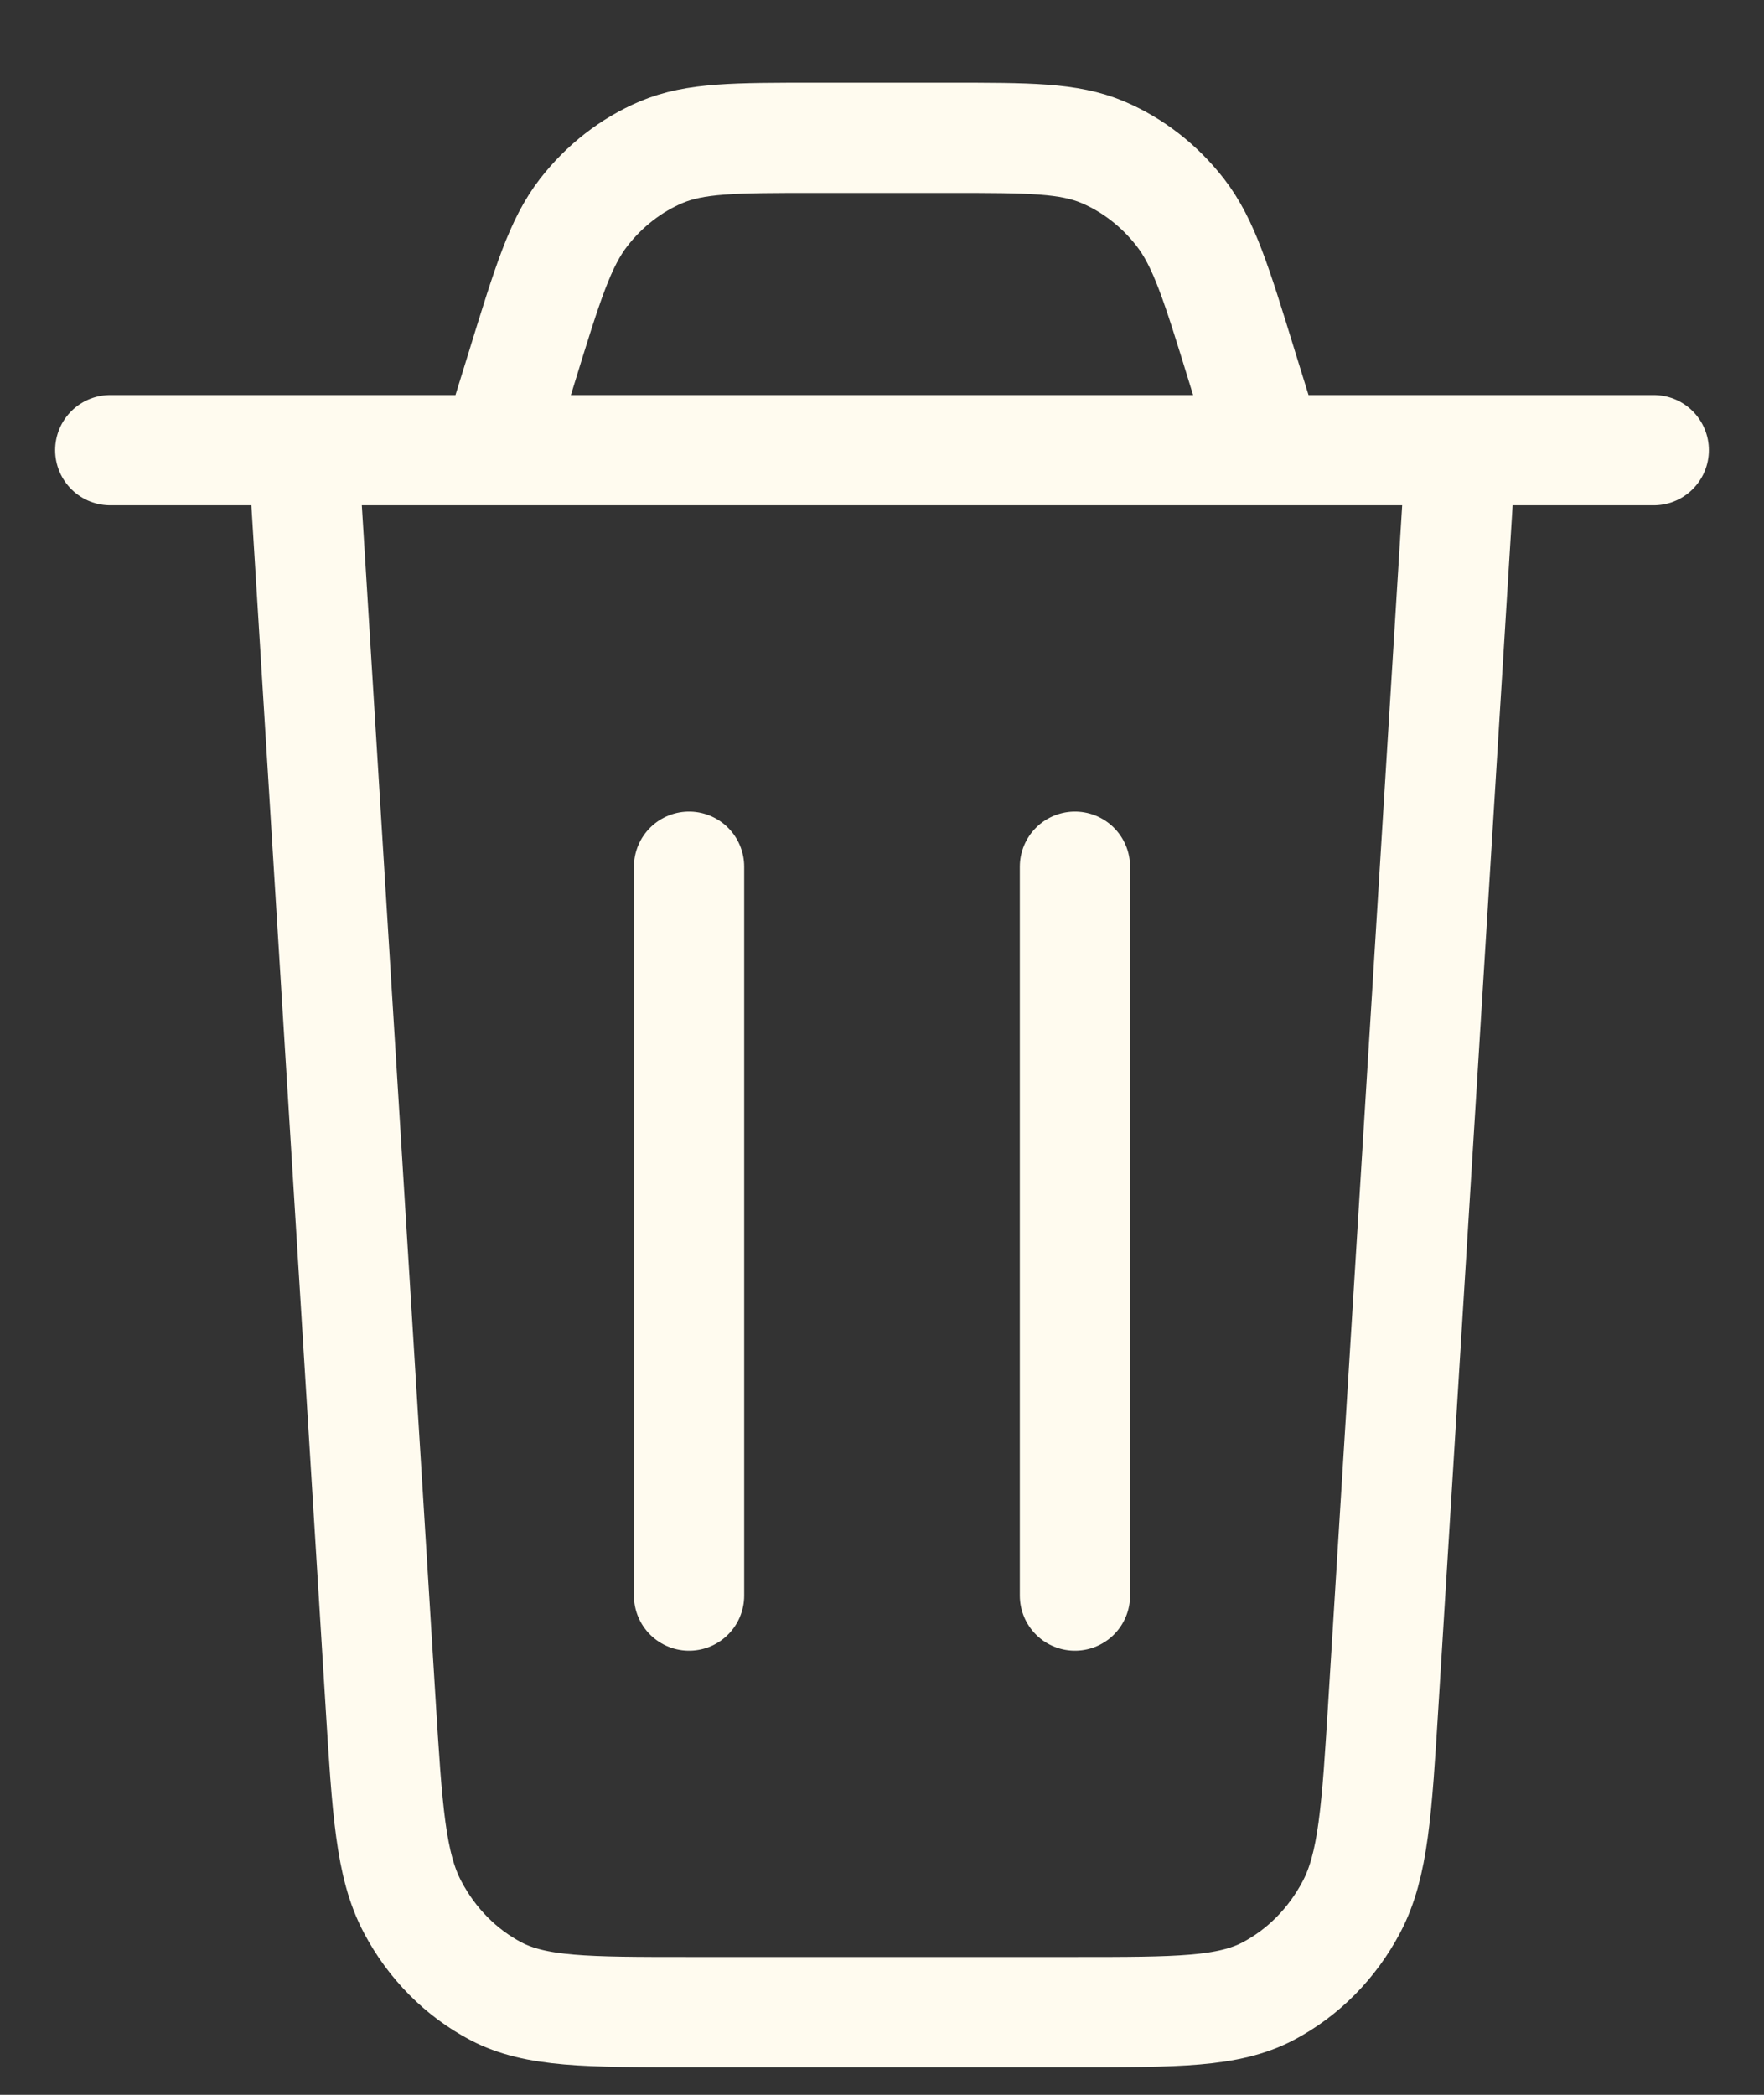 <svg width="16" height="19" viewBox="0 0 16 19" fill="none" xmlns="http://www.w3.org/2000/svg">
<rect x="0" y="0" width="16" height="19" fill="#333333" stroke="none"/>
<path d="M13.25 4.083L12.549 15.429C12.488 16.422 12.457 16.919 12.258 17.296C12.083 17.628 11.819 17.894 11.501 18.061C11.139 18.25 10.678 18.25 9.755 18.25H6.245C5.322 18.25 4.861 18.25 4.499 18.061C4.181 17.894 3.917 17.628 3.742 17.296C3.543 16.919 3.512 16.422 3.451 15.429L2.75 4.083M1 4.083H15M11.5 4.083L11.263 3.317C11.034 2.573 10.919 2.202 10.706 1.927C10.518 1.685 10.277 1.497 10.004 1.381C9.695 1.25 9.333 1.25 8.607 1.25H7.393C6.667 1.25 6.305 1.25 5.996 1.381C5.723 1.497 5.482 1.685 5.294 1.927C5.081 2.202 4.966 2.573 4.737 3.317L4.5 4.083M9.75 7.861V14.472M6.25 7.861V14.472" stroke="#FFFBEF" stroke-linecap="round" stroke-linejoin="round"/>
</svg>

